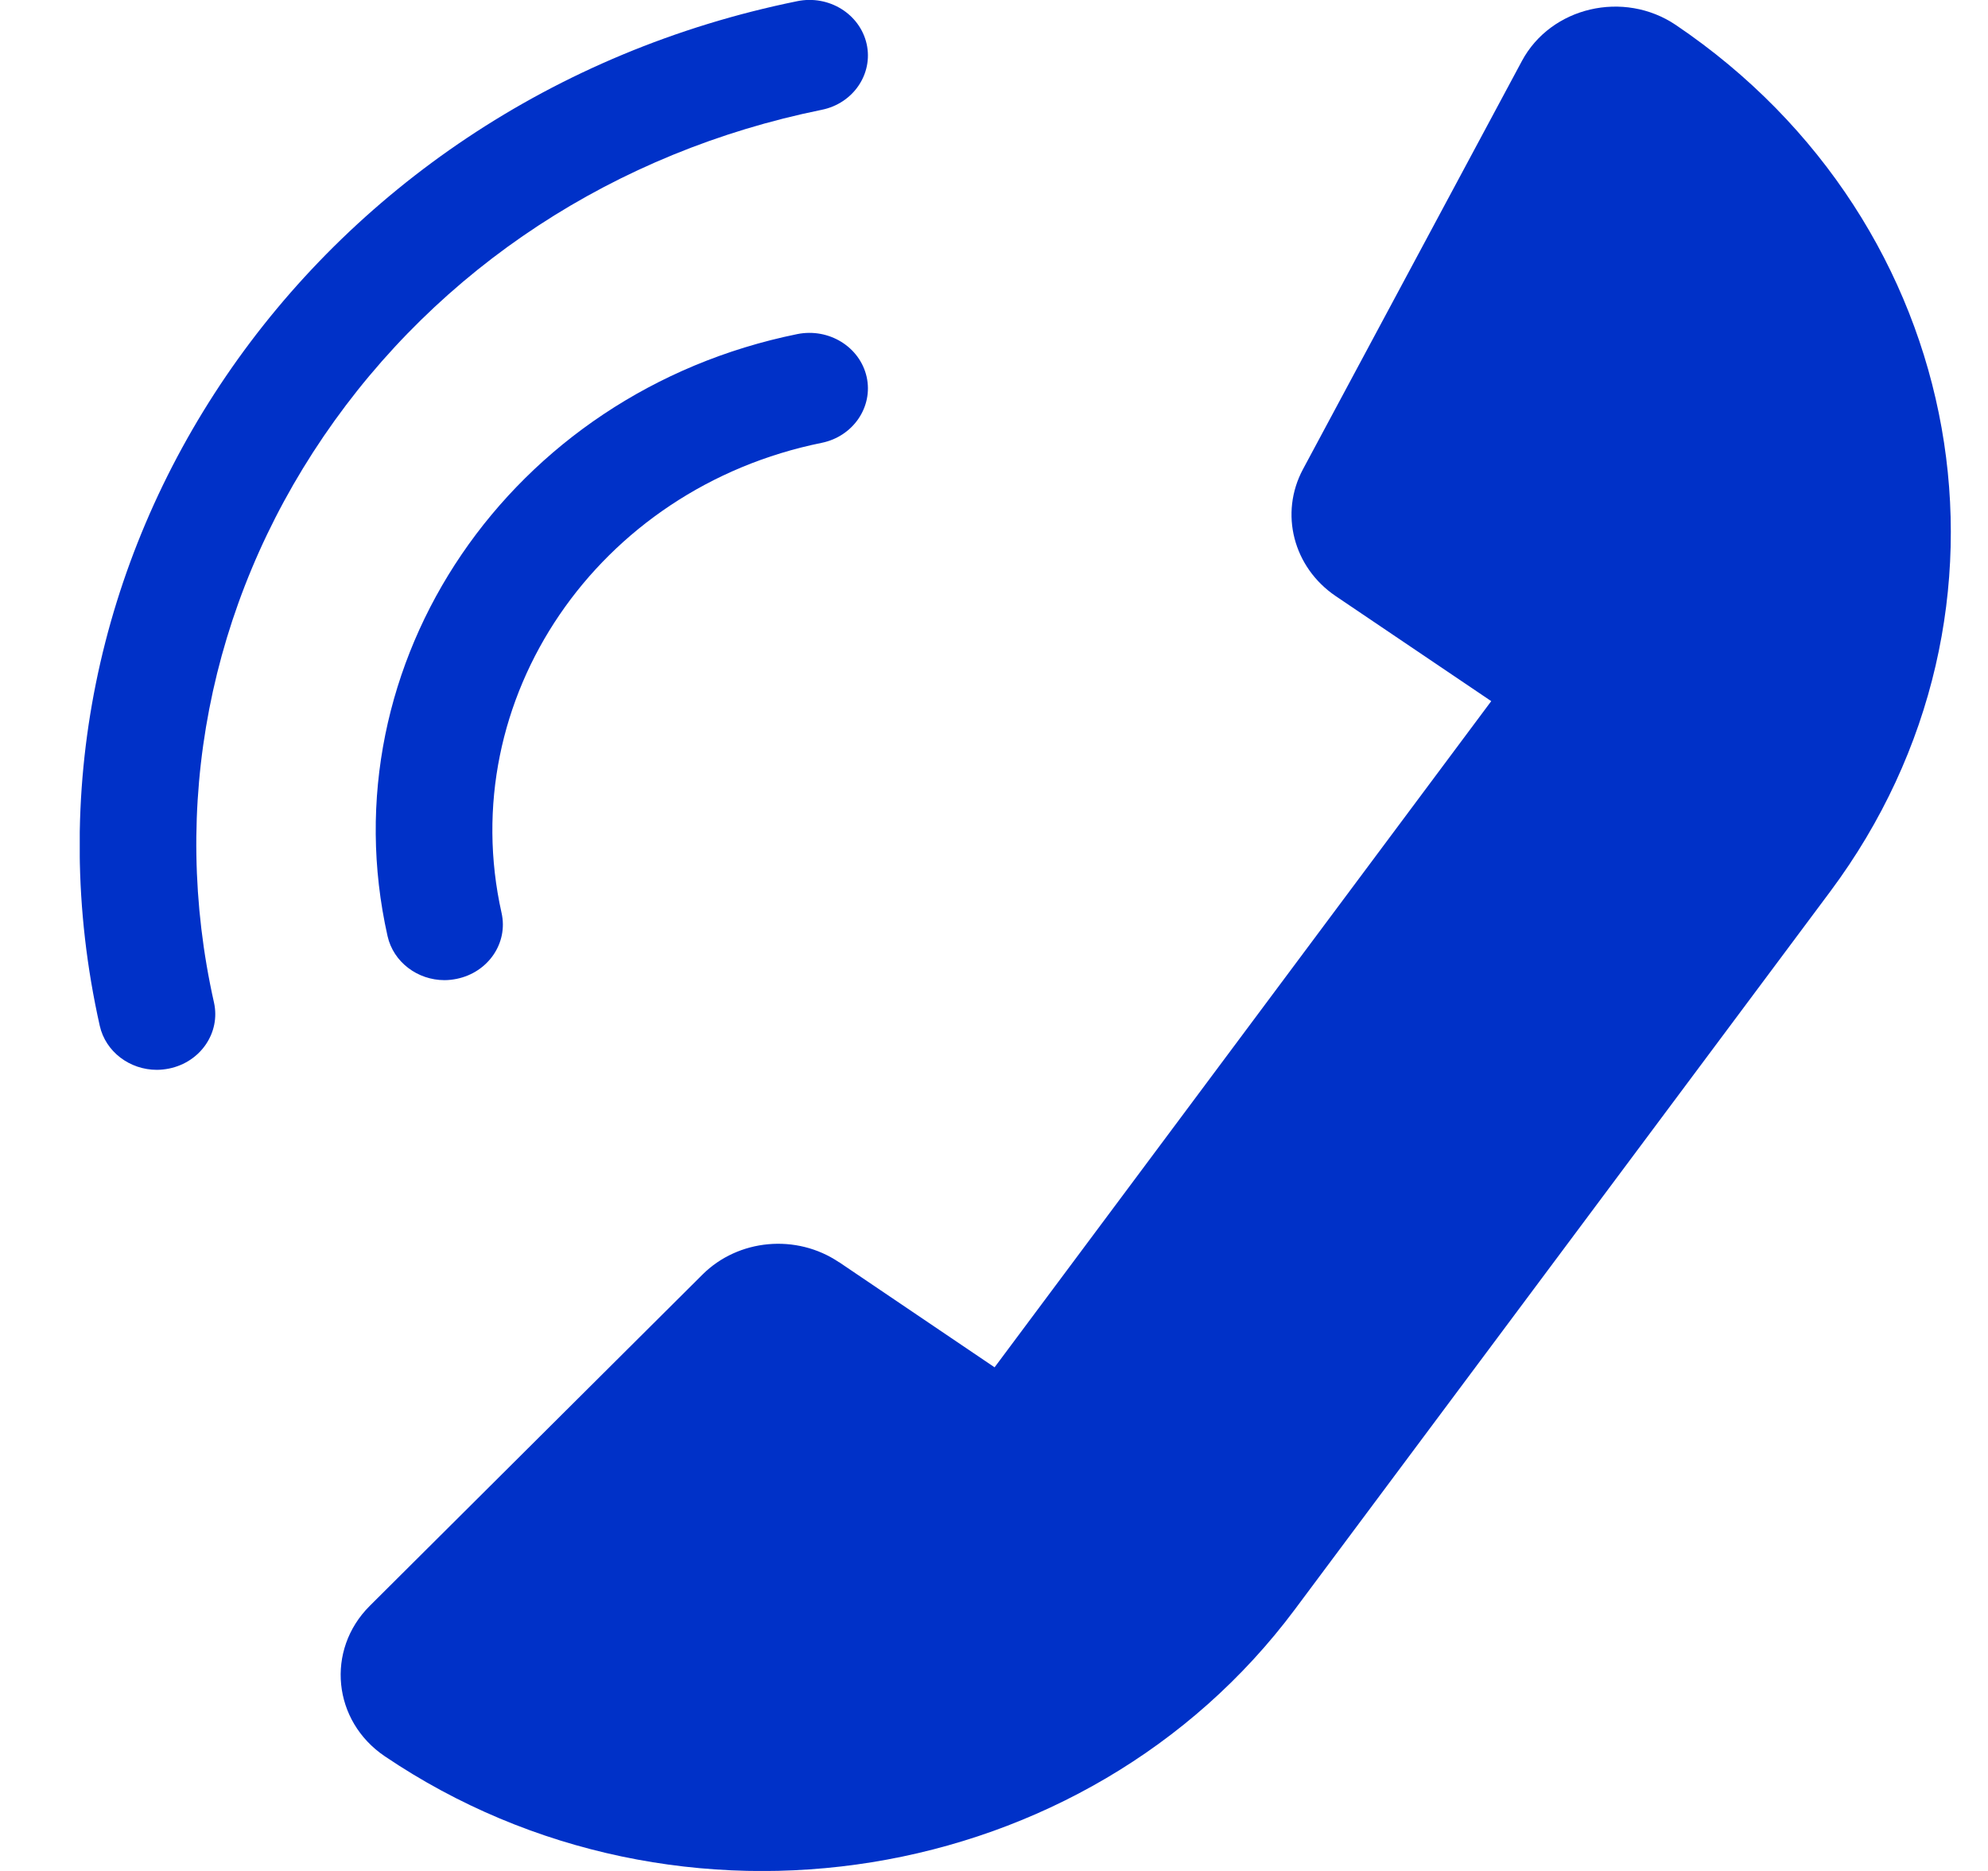 <svg width="17" height="16" viewBox="0 0 17 16" fill="none" xmlns="http://www.w3.org/2000/svg">
<g clip-path="url(#clip0_366_9519)">
<path d="M7.174 10.793L8.505 11.693L12.752 5.996L11.421 5.097C11.059 4.851 10.94 4.39 11.142 4.013L13.014 0.522C13.262 0.059 13.885 -0.087 14.331 0.214C16.845 1.913 17.436 5.23 15.651 7.624L11.073 13.763C9.288 16.156 5.804 16.718 3.29 15.019C2.845 14.718 2.784 14.111 3.161 13.734L6.007 10.9C6.314 10.594 6.811 10.549 7.174 10.794V10.793Z" fill="#0031C8"/>
<path d="M1.341 9.149C1.376 9.149 1.411 9.145 1.446 9.138C1.715 9.083 1.887 8.831 1.83 8.574C1.453 6.894 1.786 5.174 2.767 3.732C3.749 2.29 5.262 1.298 7.027 0.939C7.296 0.885 7.468 0.632 7.411 0.376C7.353 0.119 7.088 -0.045 6.818 0.01C2.636 0.86 -0.04 4.791 0.853 8.772C0.903 8.995 1.11 9.149 1.341 9.149Z" fill="#0031C8"/>
<path d="M3.801 8.382C3.835 8.382 3.871 8.378 3.905 8.371C4.175 8.316 4.347 8.064 4.289 7.807C3.88 5.98 5.107 4.176 7.027 3.787C7.296 3.732 7.468 3.479 7.411 3.223C7.353 2.966 7.088 2.803 6.818 2.857C4.361 3.356 2.789 5.666 3.314 8.005C3.364 8.228 3.571 8.382 3.801 8.382H3.801Z" fill="#0031C8"/>
</g>
<defs>
<clipPath id="clip0_366_9519">
<rect width="16" height="16" fill="white" transform="matrix(-1 0 0 1 16.682 0)"/>
</clipPath>
</defs>
</svg>
